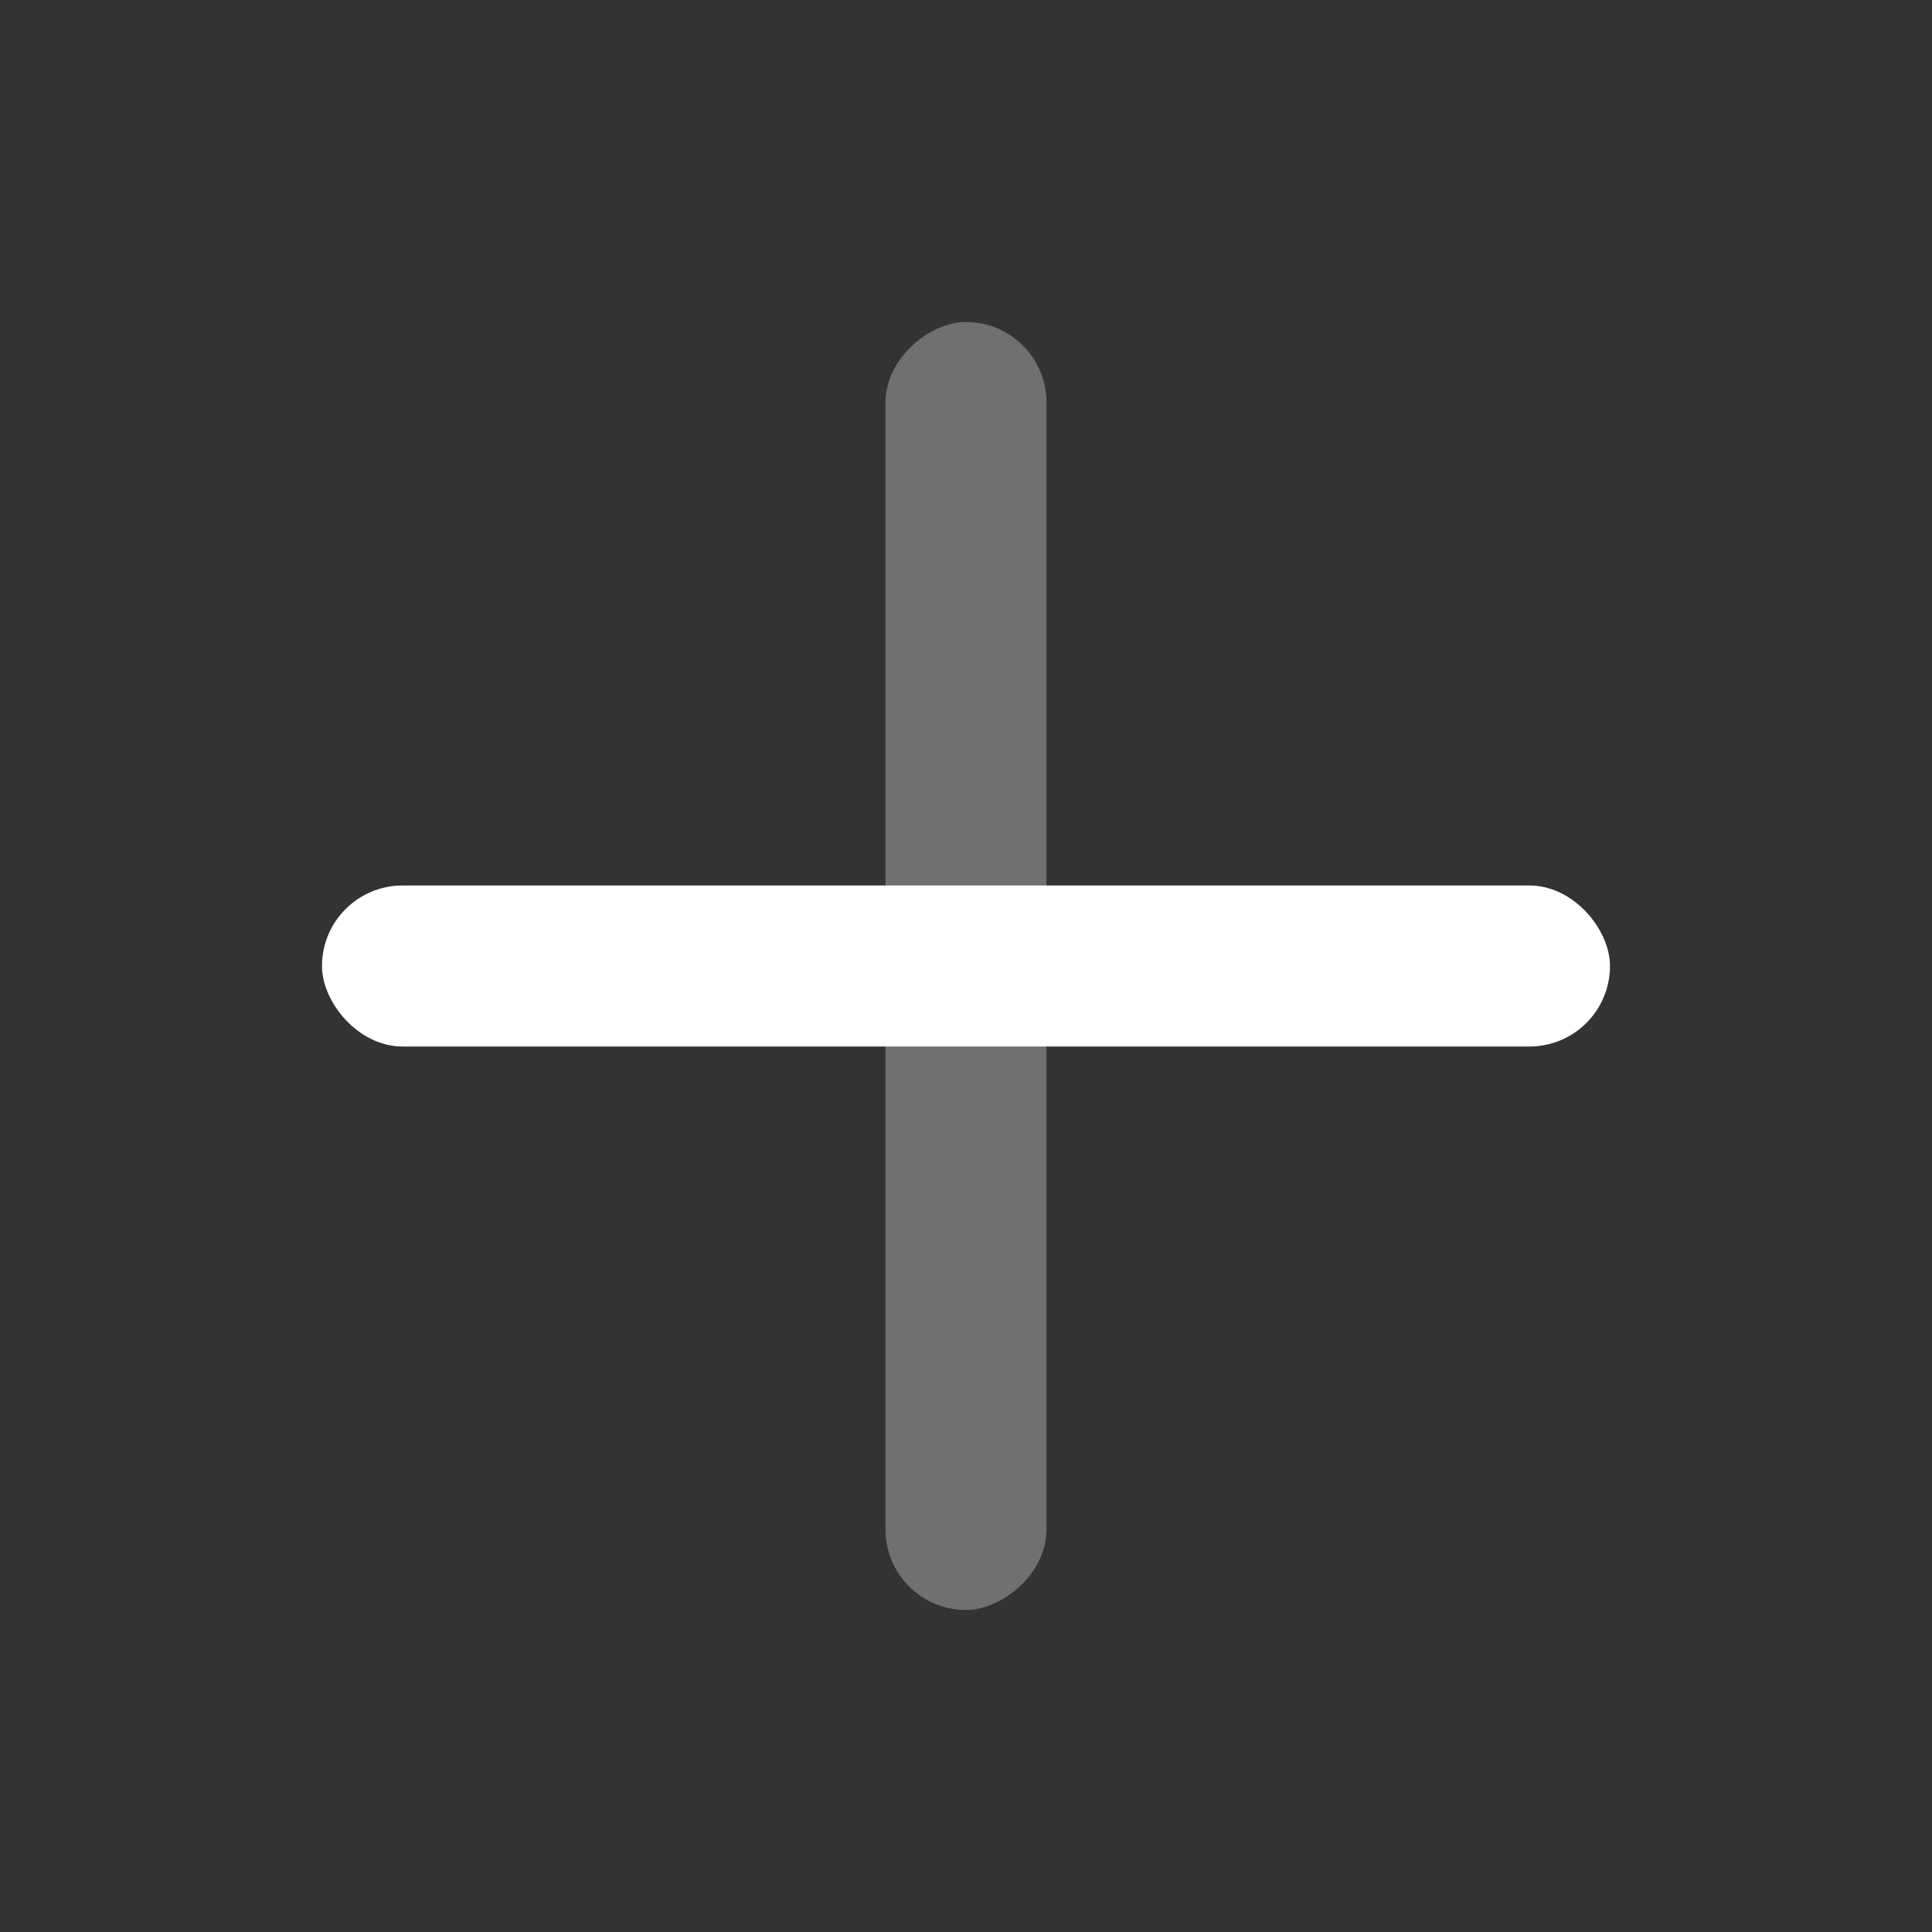 <?xml version="1.0" encoding="UTF-8"?>
<svg width="24px" height="24px" viewBox="0 0 24 24" version="1.1" xmlns="http://www.w3.org/2000/svg" xmlns:xlink="http://www.w3.org/1999/xlink">
	<rect x="0" y="0" width="24" height="24" fill="#333333" stroke="none"/>
	<!-- Generator: Sketch 50.2 (55047) - http://www.bohemiancoding.com/sketch -->
	<title>
		Stockholm-icons / Navigation / Plus
	</title>
	<desc>
		Created with Sketch.
	</desc>
	<defs>
	</defs>
	<g id="Stockholm-icons-/-Navigation-/-Plus" stroke="none" stroke-width="1" fill="none" fill-rule="evenodd">
		<rect id="Rectangle-185" fill="#fff" x="4" y="11" width="16" height="2" rx="1">
		</rect>
		<rect id="Rectangle-185-Copy" fill="#fff" opacity="0.3" transform="translate(12, 12) rotate(-270) translate(-12, -12) " x="4" y="11" width="16" height="2" rx="1">
		</rect>
	</g>
</svg>

